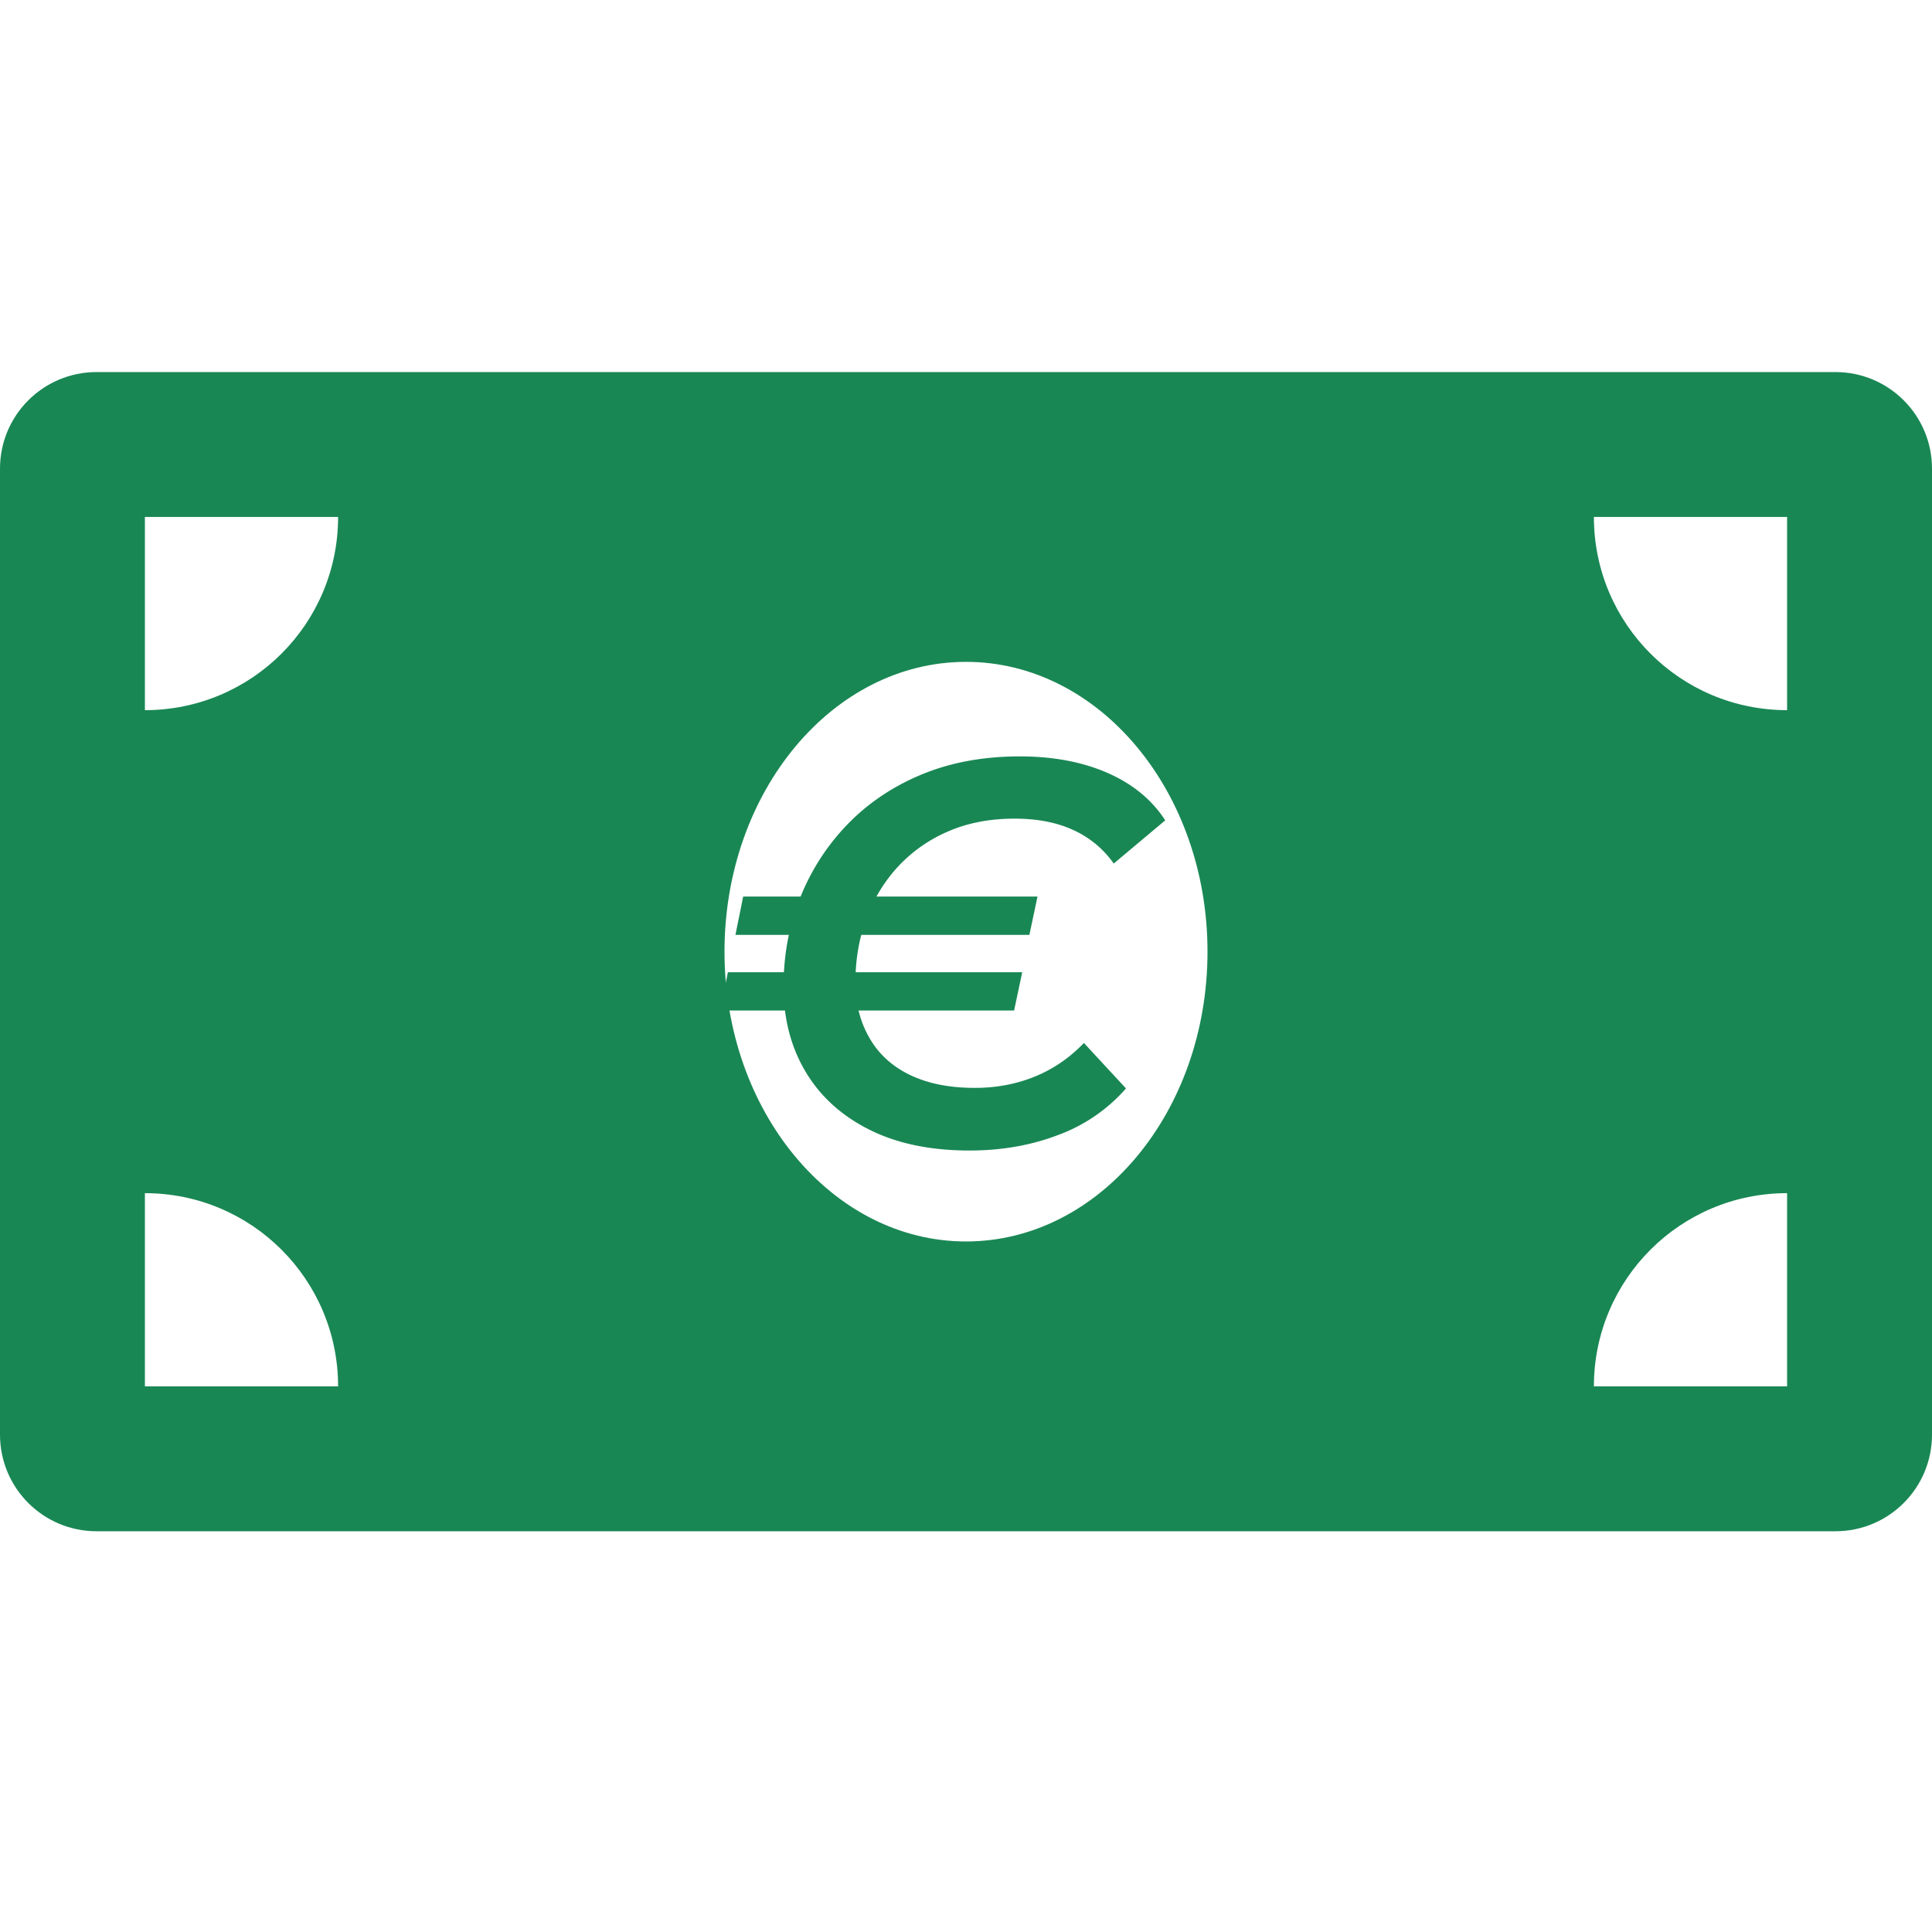 <svg version="1.1" id="Layer_1" xmlns="http://www.w3.org/2000/svg" x="0" y="0" viewBox="0 0 1024 1024" xml:space="preserve">
  <style>
    .st0{fill:#198754}
  </style>
  <path class="st0" d="M972.8 197.2H51.2C22.9 197.2 0 220.1 0 248.4v512c0 28.3 22.9 51.2 51.2 51.2h921.6c28.3 0 51.2-22.9 51.2-51.2v-512c0-28.3-22.9-51.2-51.2-51.2zm-896 537.6V632.4c56.6 0 102.4 45.8 102.4 102.4H76.8zm0-358.4V274h102.4c0 56.6-45.8 102.4-102.4 102.4zM512 658c-70.7 0-128-68.8-128-153.6s57.3-153.6 128-153.6 128 68.8 128 153.6c0 84.9-57.3 153.6-128 153.6zm435.2 76.8H844.8c0-56.6 45.8-102.4 102.4-102.4v102.4zm0-358.4c-56.6 0-102.4-45.8-102.4-102.4h102.4v102.4z"/>
  <path fill="none" d="M374.1 391.7h271.5v225.2H374.1z"/>
  <path class="st0" d="m381.7 535.6 4.1-20.3h156l-4.3 20.3H381.7zm8.1-40.1 4.1-20.3h156l-4.3 20.3H389.8zm124.1 114.3c-20.5 0-38.1-3.6-52.8-10.9s-26-17.4-33.9-30.5-11.9-28.2-11.9-45.4c0-17 3-32.9 9-47.7s14.5-27.8 25.5-39 24.2-19.9 39.4-26.1 32.4-9.3 51.3-9.3c17.6 0 33.1 2.9 46.4 8.7 13.3 5.8 23.6 14.2 30.7 25.2l-27.3 22.9A52.66 52.66 0 0 0 569 440c-8.8-4.1-19.2-6.1-31.2-6.1-13 0-24.7 2.2-35.1 6.7a78.06 78.06 0 0 0-26.7 18.7c-7.4 8-13 17.3-16.8 27.7-3.9 10.4-5.8 21.6-5.8 33.6 0 11 2.4 20.8 7.3 29.3 4.8 8.5 11.9 15.1 21.3 19.7s20.9 7 34.7 7c11.4 0 22-2 31.8-6s18.4-9.9 26-17.8l22.3 24.1a88.33 88.33 0 0 1-36.3 24.8c-14.2 5.4-29.8 8.1-46.6 8.1z"/>
</svg>
